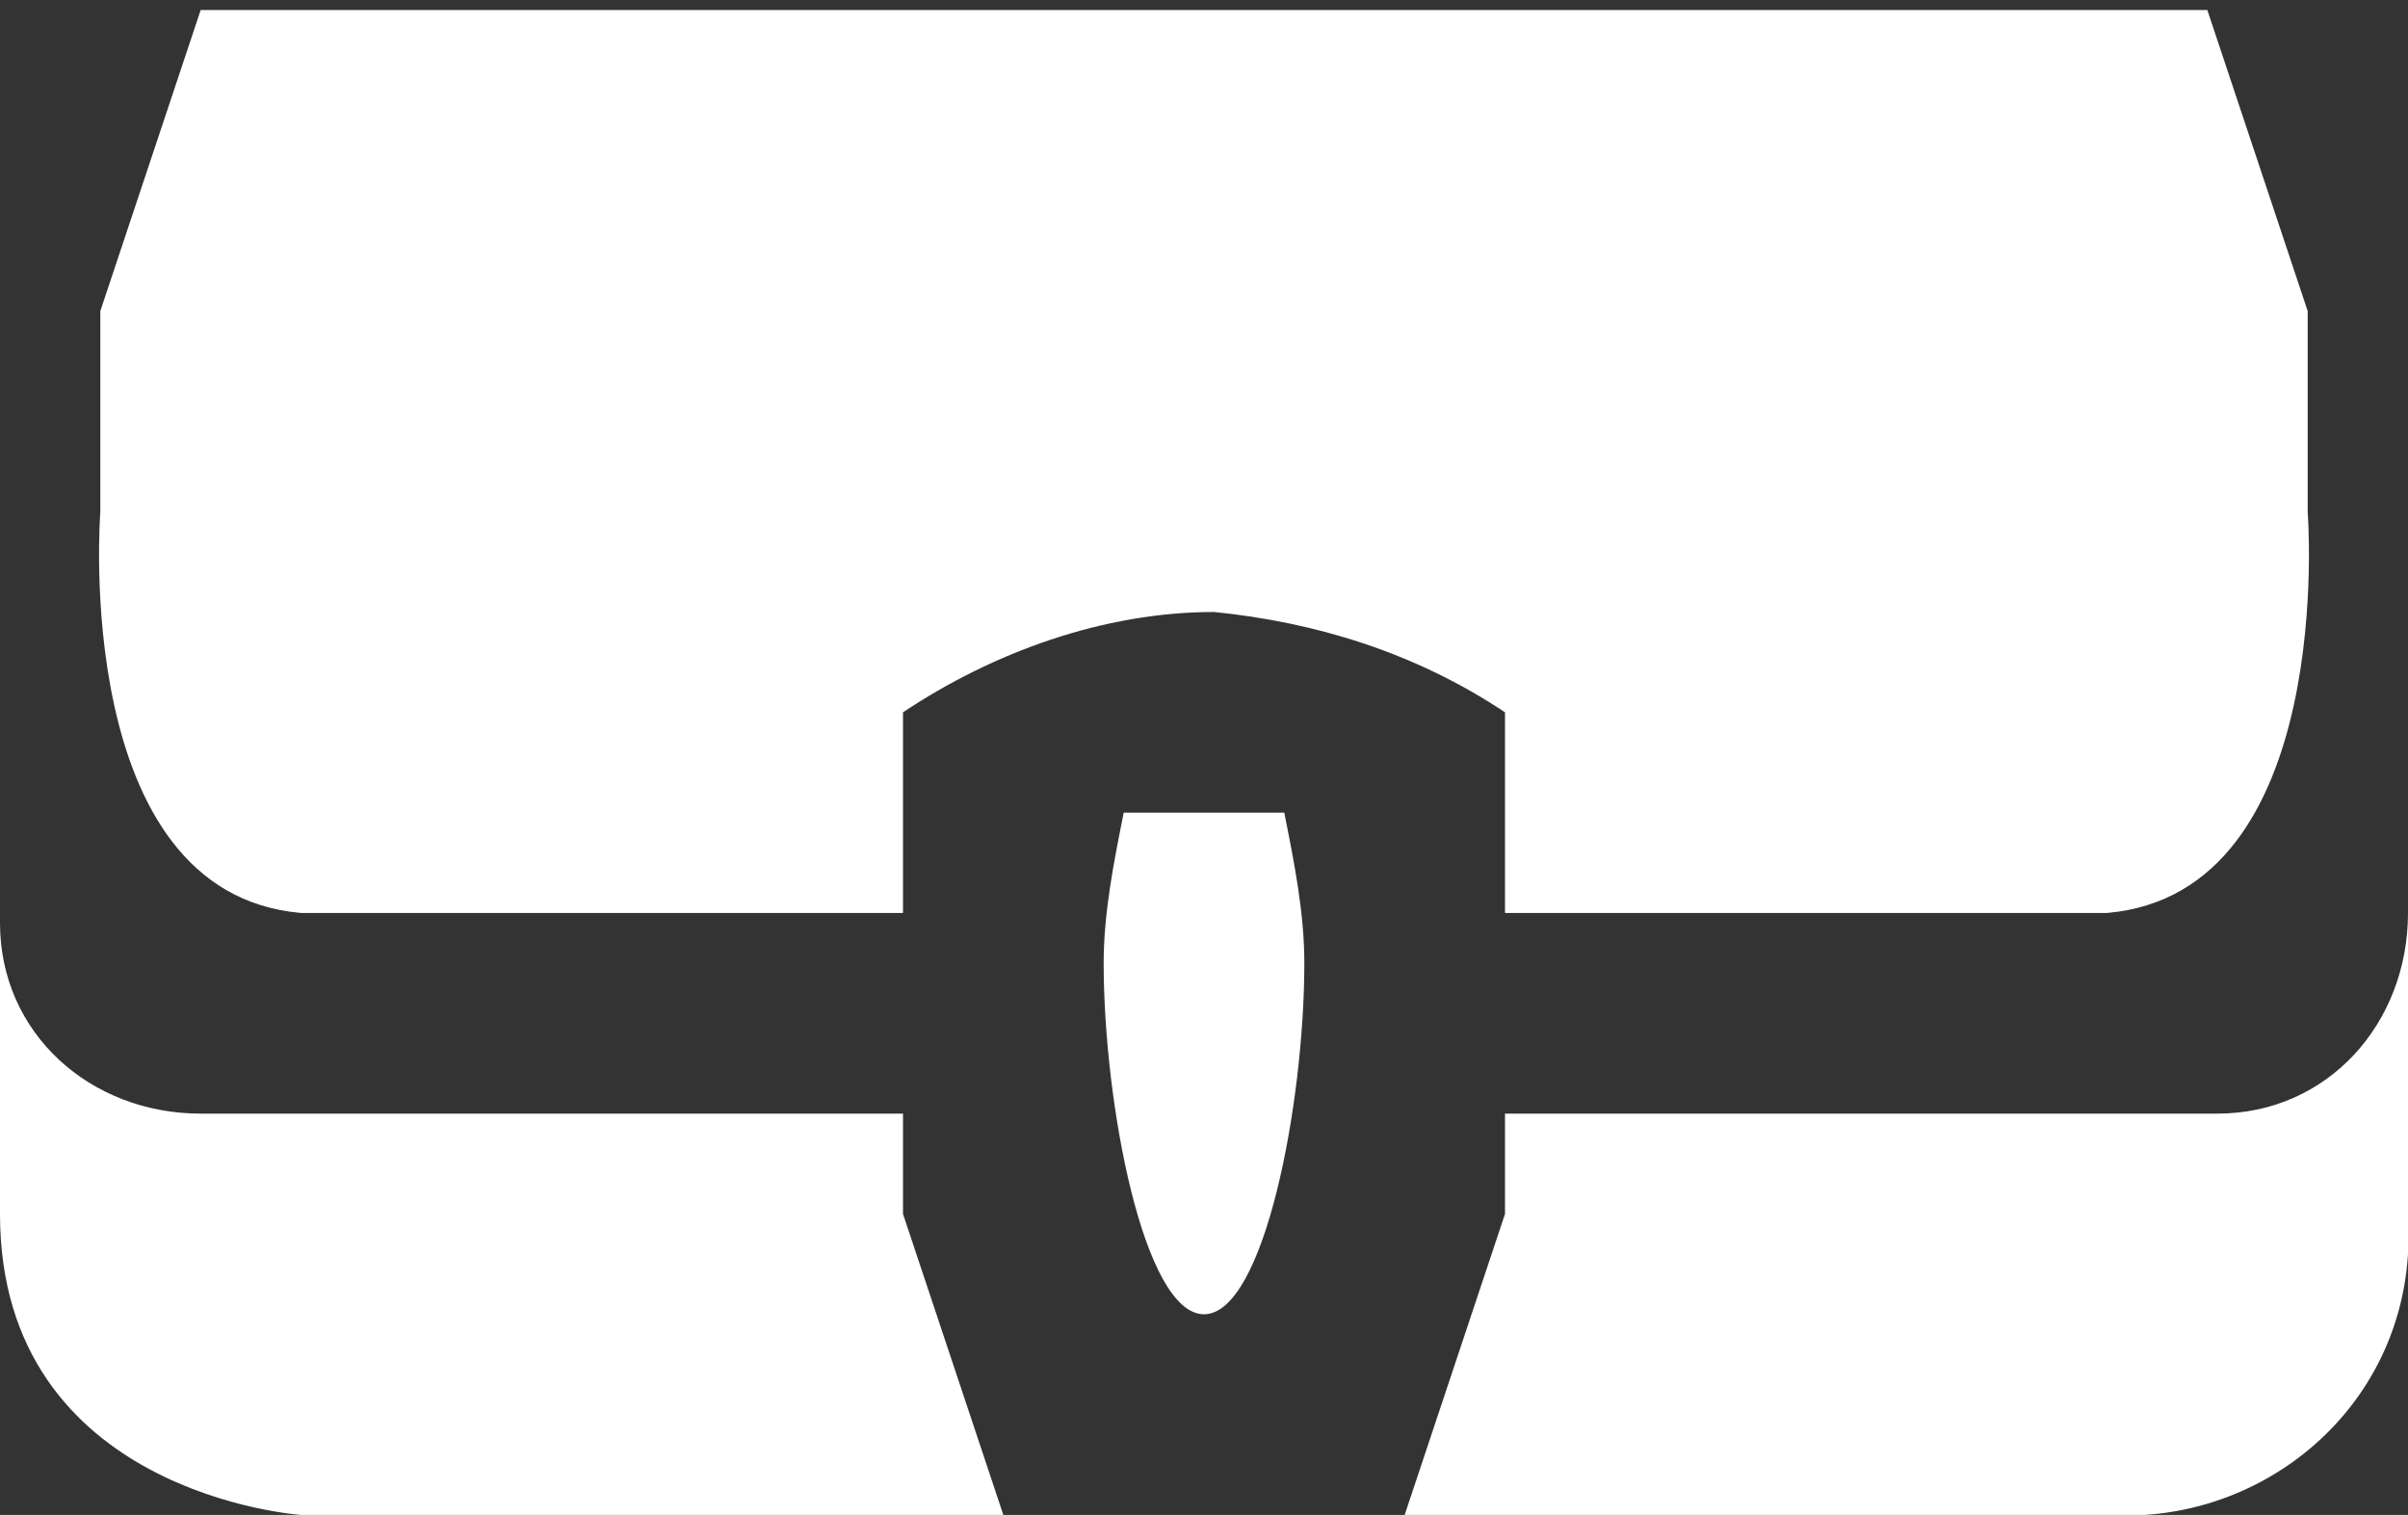 <?xml version="1.0" encoding="utf-8"?>
<!-- Generator: Adobe Illustrator 21.0.0, SVG Export Plug-In . SVG Version: 6.00 Build 0)  -->
<svg version="1.1" id="Layer_1" xmlns="http://www.w3.org/2000/svg" xmlns:xlink="http://www.w3.org/1999/xlink" x="0px" y="0px"
	 viewBox="0 0 24 15.1" style="enable-background:new 0 0 24 15.1;" xml:space="preserve">
<rect x="0" y="0" width="24" height="15.1" fill="#333333" stroke="none"/>
<style type="text/css">
	.st0{fill:#FFFFFF;}
</style>
<path id="overlay-inventory" class="st0" d="M10,15.1l-1-3v-1H2c-1.1,0-2-0.8-2-1.9c0,0,0-0.1,0-0.1v3c0,2.8,3,3,3,3H10z M21,15.1
	c1.5,0.1,2.9-1,3-2.6c0-0.1,0-0.3,0-0.4v-3c0,1.1-0.8,2-1.9,2c0,0-0.1,0-0.1,0h-7v1l-1,3H21z M13,9.6c0,1.4-0.4,3.5-1,3.5
	s-1-2.1-1-3.5c0-0.5,0.1-1,0.2-1.5h1.6C12.9,8.6,13,9.1,13,9.6z M21,9.1h-6v-2c-0.9-0.6-1.9-0.9-2.9-1C11,6.1,9.9,6.5,9,7.1v2H3
	c-2.3-0.2-2-4-2-4v-2l1-3h20l1,3v2C23,5.1,23.3,8.9,21,9.1z"/>
</svg>
